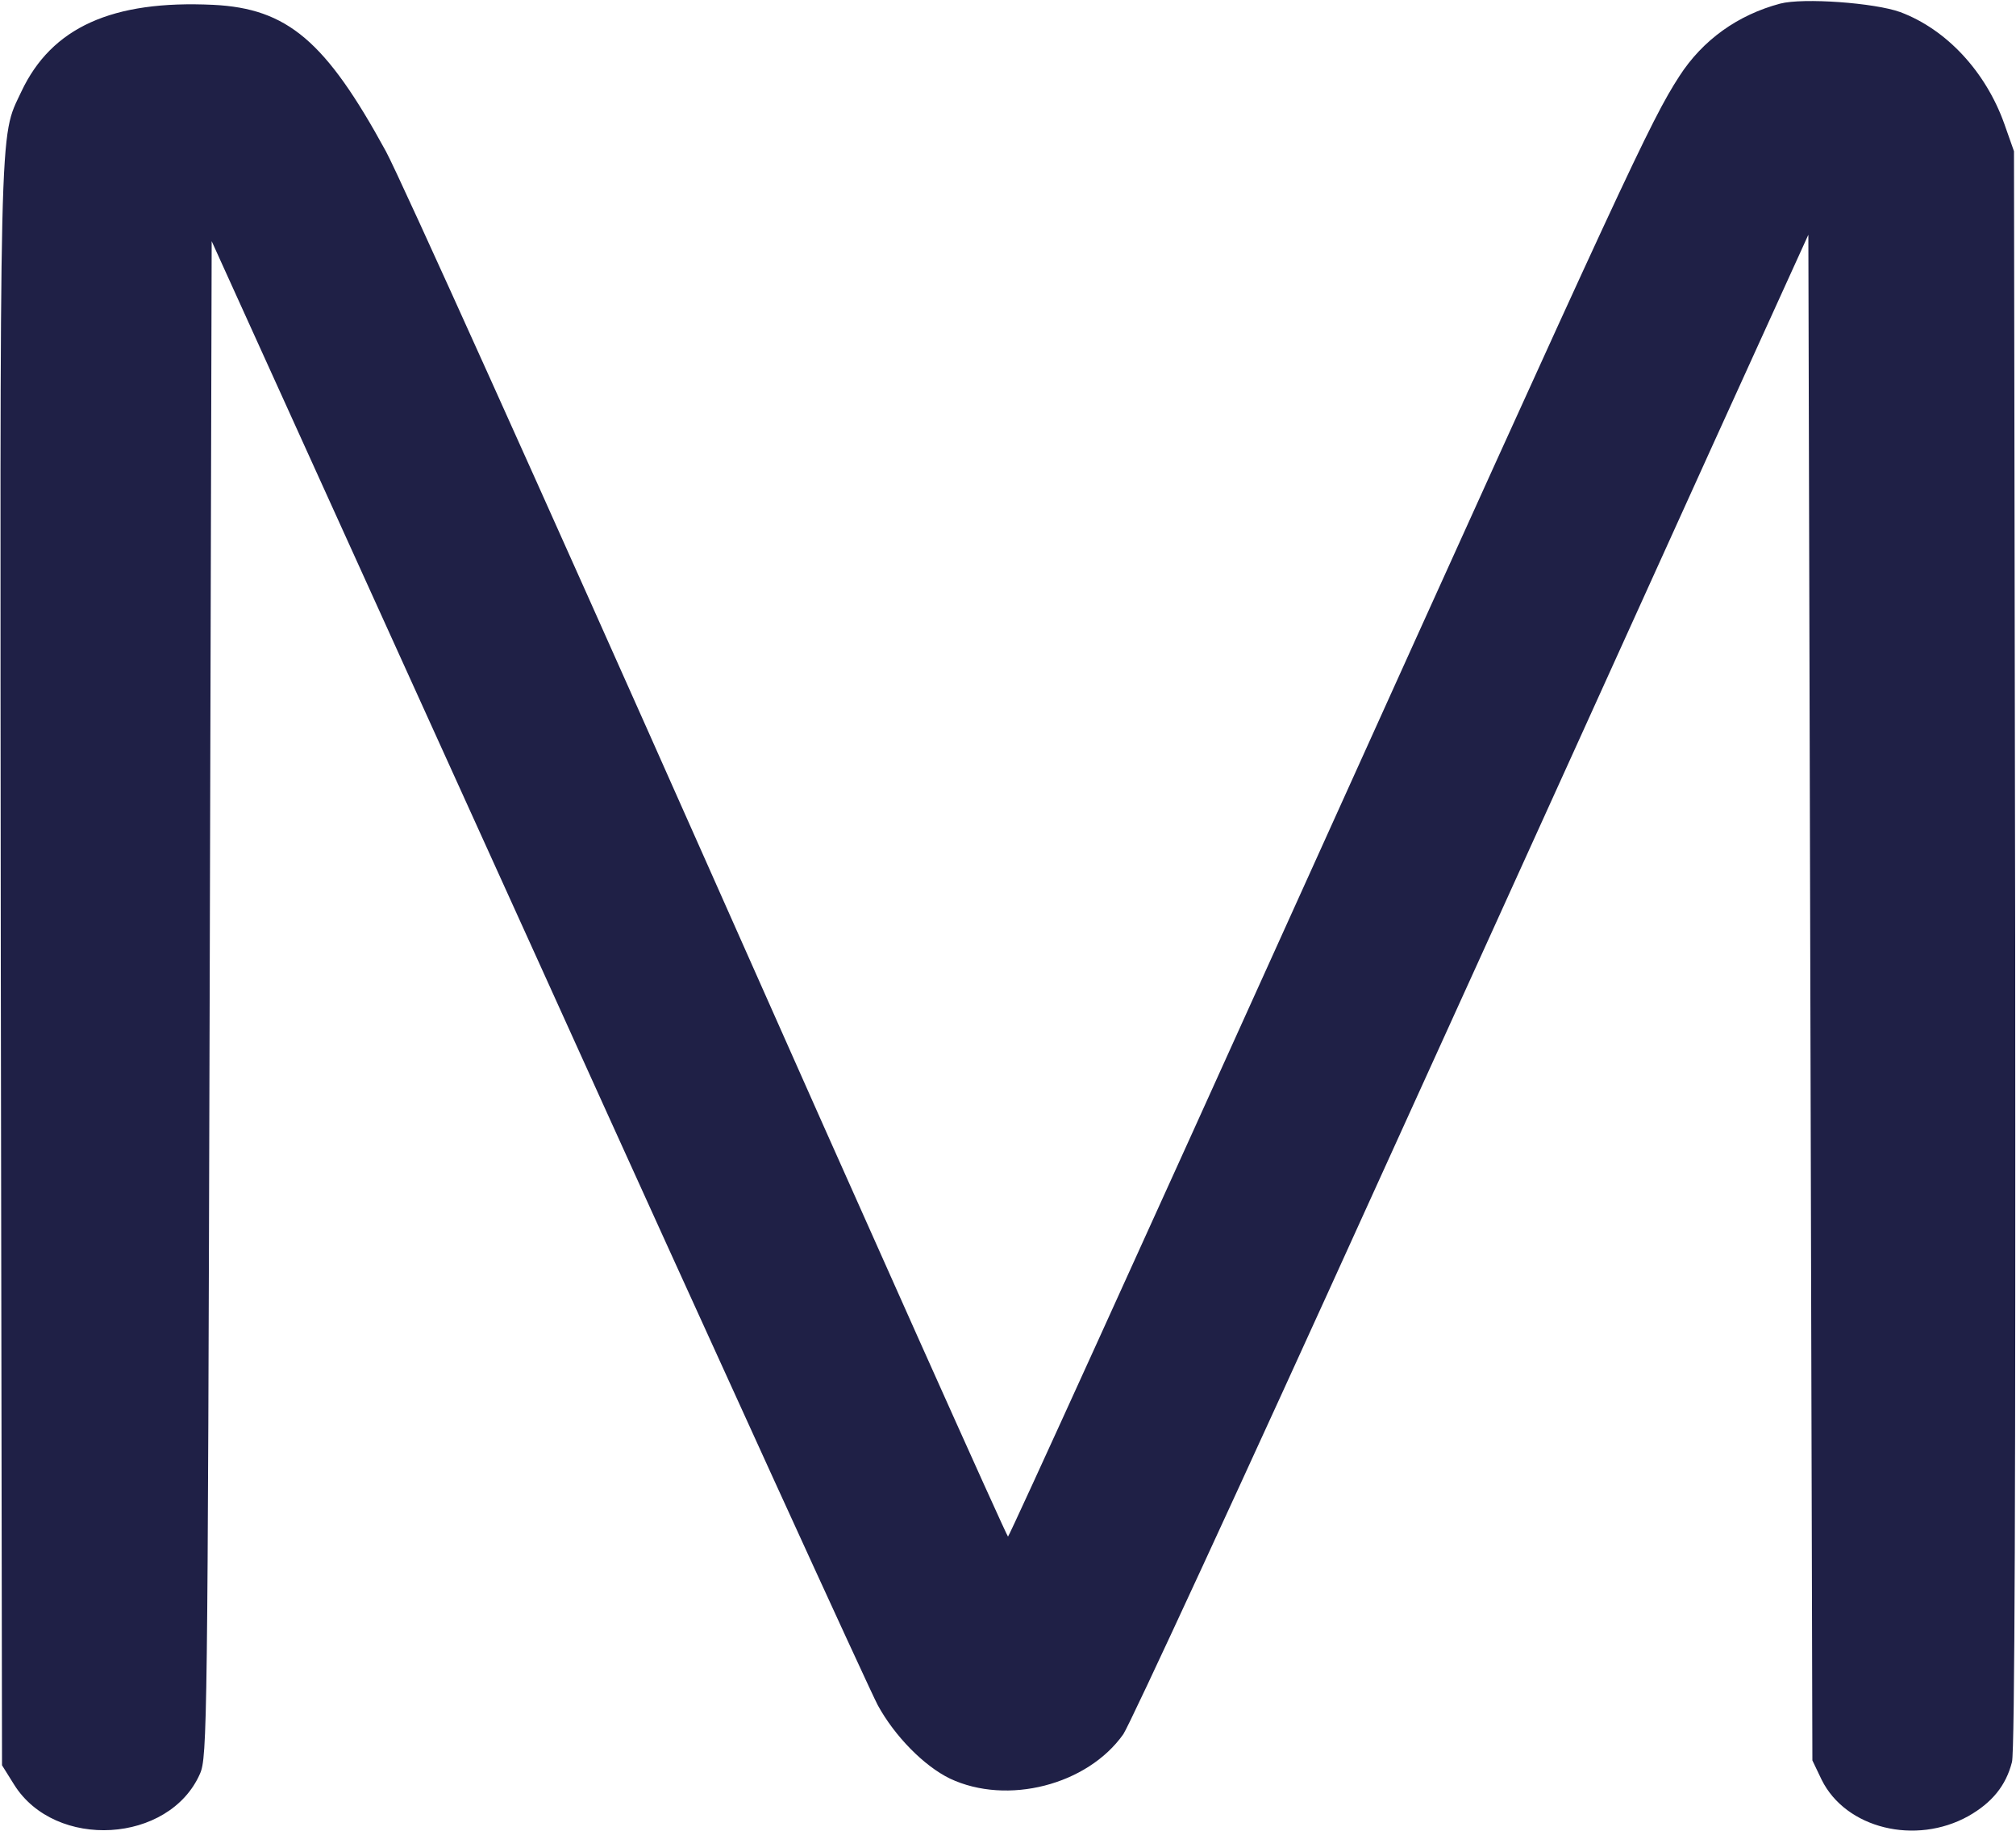 <?xml version="1.0" standalone="no"?>
<!DOCTYPE svg PUBLIC "-//W3C//DTD SVG 20010904//EN"
 "http://www.w3.org/TR/2001/REC-SVG-20010904/DTD/svg10.dtd">
<svg version="1.0" xmlns="http://www.w3.org/2000/svg"
 width="500pt" height="454pt" viewBox="0 0 500 454"
 preserveAspectRatio="xMidYMid meet">

<g transform="translate(0,454) scale(0.1,-0.1)"
fill="#1F2046" stroke="none">
<path d="M4415 4531 c-105 -28 -192 -90 -250 -180 -72 -111 -135 -248 -915
-1973 -410 -907 -747 -1648 -750 -1648 -3 0 -338 748 -744 1663 -406 914 -766
1712 -799 1772 -149 273 -244 354 -428 363 -251 12 -401 -56 -476 -215 -56
-120 -53 -24 -51 -2171 l3 -1979 30 -48 c102 -163 385 -146 461 27 18 41 19
115 24 1922 l5 1878 809 -1783 c444 -981 824 -1812 843 -1847 42 -77 115 -151
179 -182 142 -67 341 -16 430 110 17 25 300 637 628 1360 329 723 704 1550
834 1837 l237 521 5 -1891 5 -1892 23 -48 c60 -121 233 -163 364 -90 58 33 93
75 108 134 7 25 9 704 8 2016 l-3 1978 -24 68 c-46 129 -143 234 -258 277 -63
23 -241 36 -298 21z"/>
</g>
</svg>
